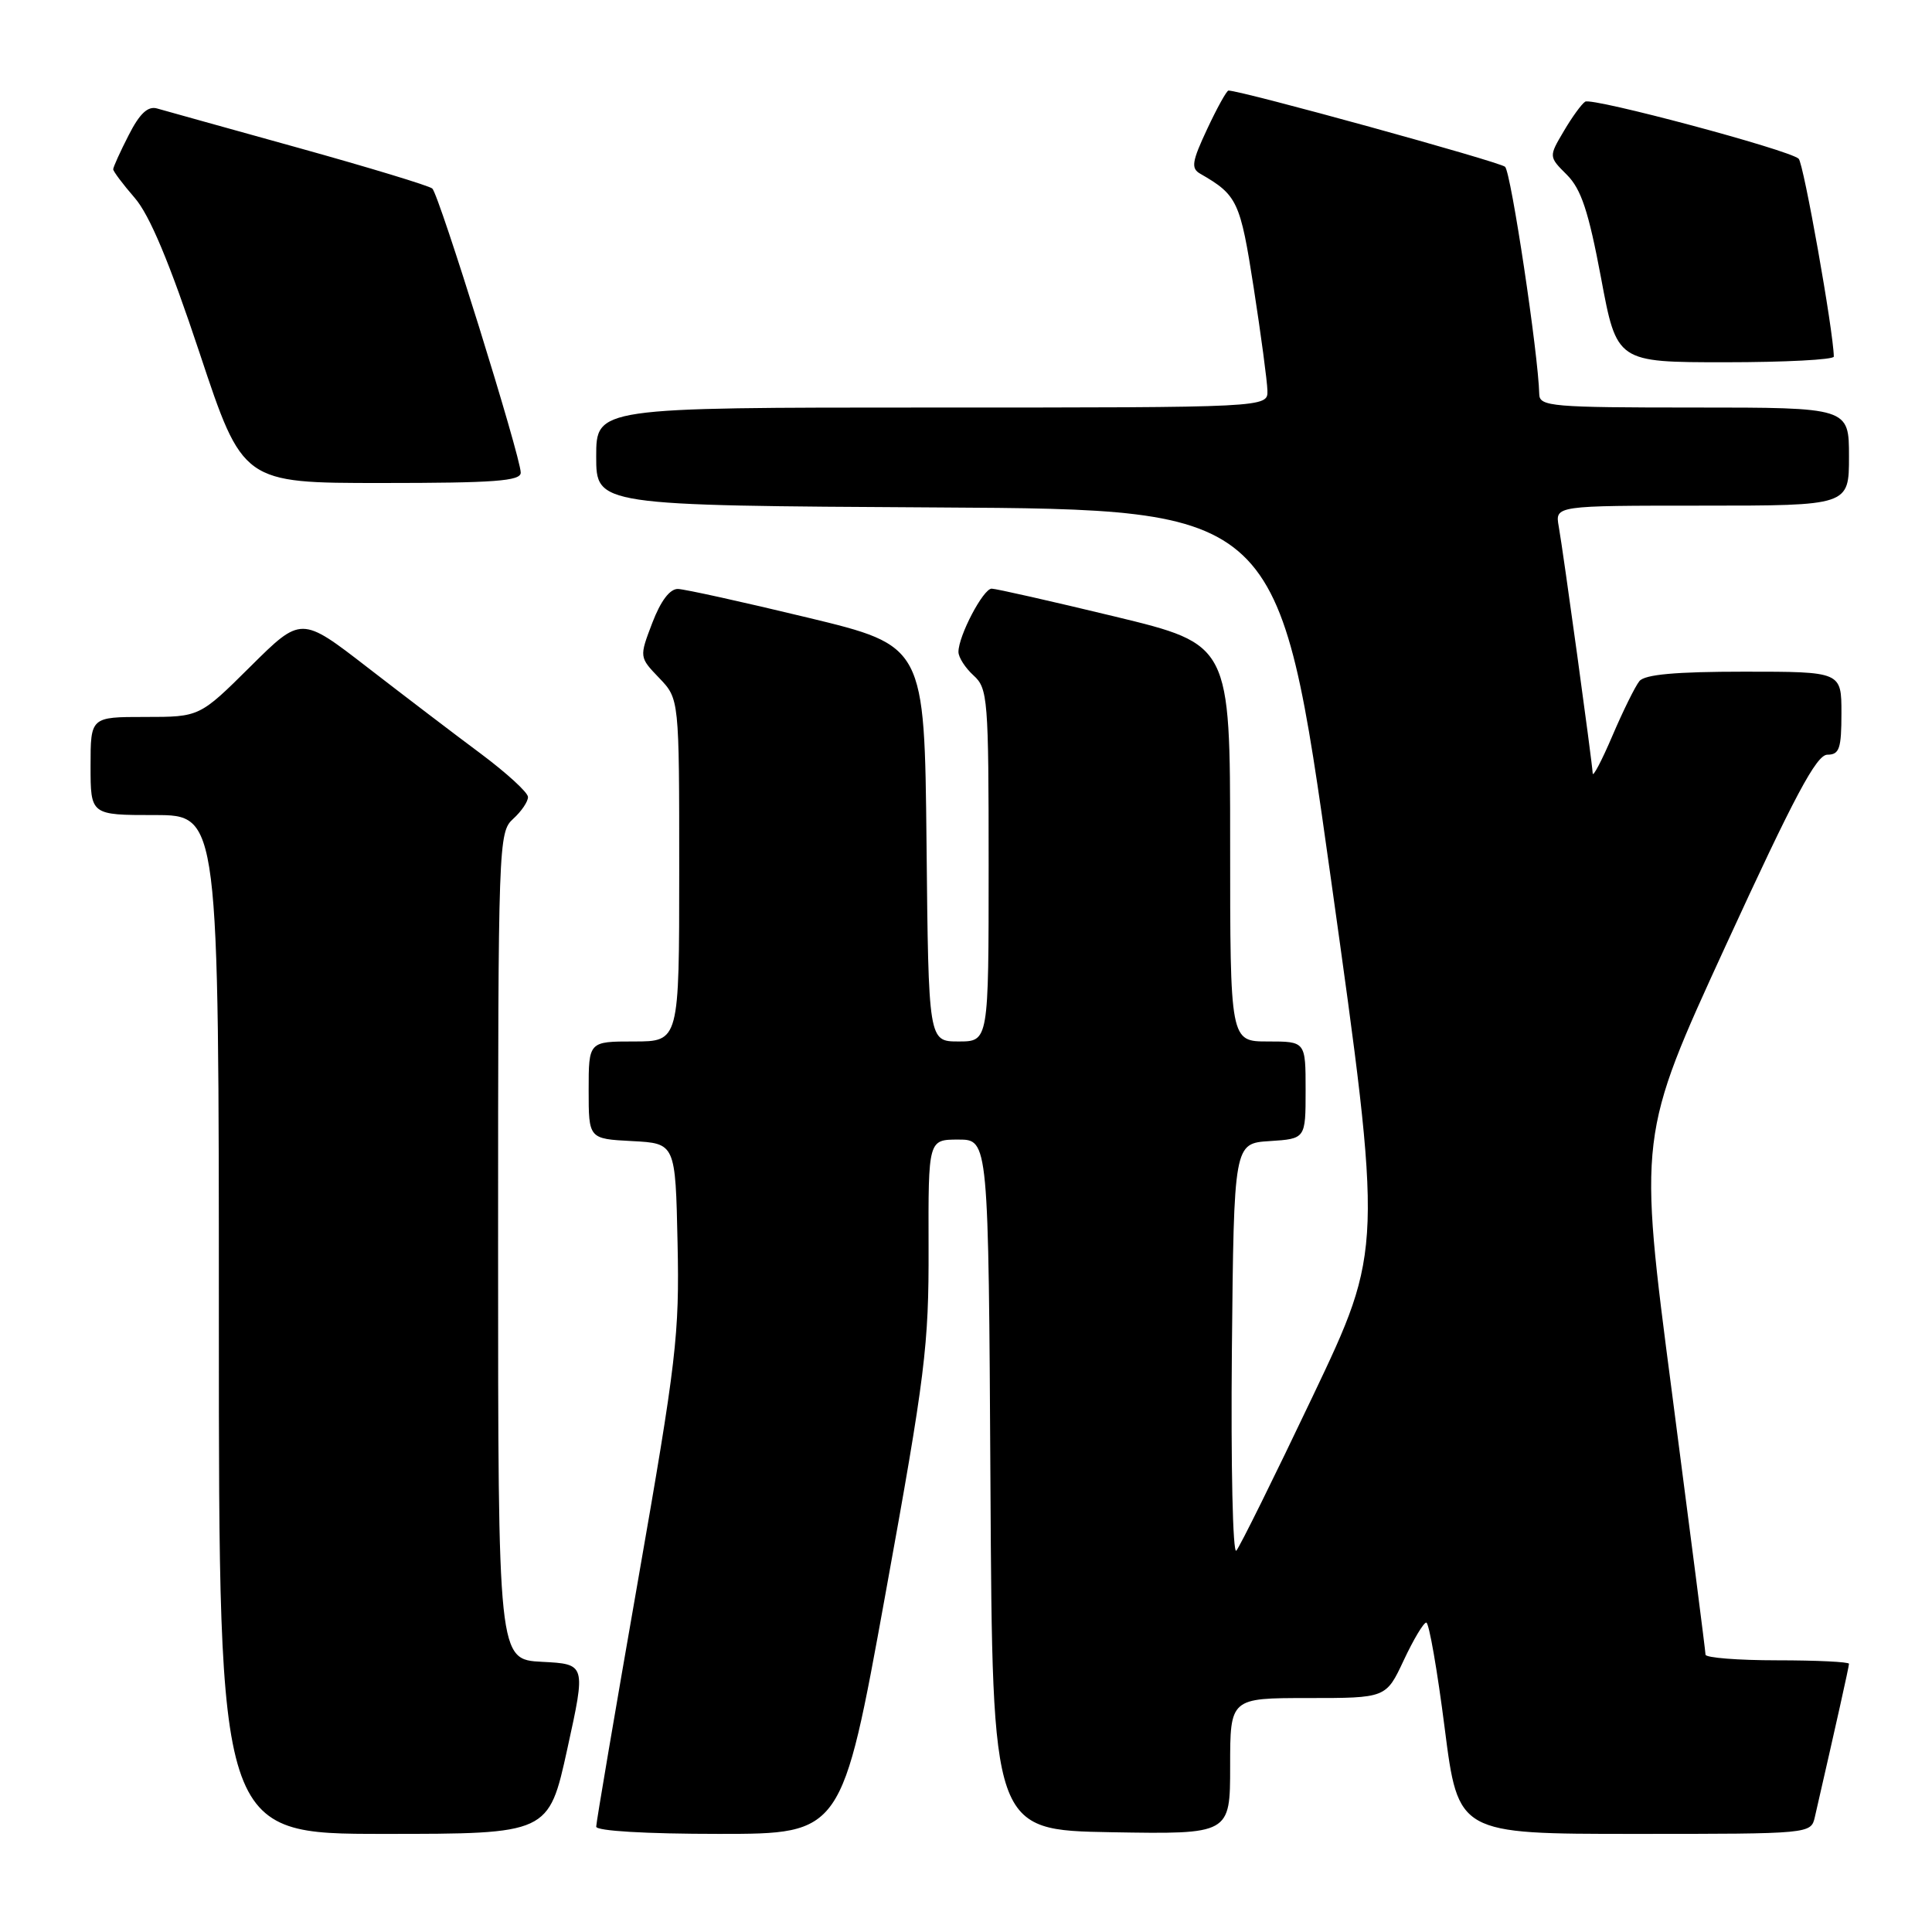 <?xml version="1.0" encoding="UTF-8" standalone="no"?>
<!DOCTYPE svg PUBLIC "-//W3C//DTD SVG 1.1//EN" "http://www.w3.org/Graphics/SVG/1.1/DTD/svg11.dtd" >
<svg xmlns="http://www.w3.org/2000/svg" xmlns:xlink="http://www.w3.org/1999/xlink" version="1.1" viewBox="0 0 256 256">
 <g >
 <path fill="currentColor"
d=" M 75.17 231.75 C 77.64 220.50 77.64 220.50 71.82 220.20 C 66.00 219.90 66.00 219.90 66.00 165.11 C 66.00 111.58 66.05 110.27 68.00 108.50 C 69.10 107.50 69.98 106.20 69.96 105.60 C 69.94 104.99 67.12 102.42 63.71 99.87 C 60.29 97.33 53.54 92.18 48.70 88.44 C 39.91 81.64 39.91 81.64 33.18 88.32 C 26.45 95.00 26.45 95.00 19.22 95.00 C 12.00 95.00 12.00 95.00 12.00 101.50 C 12.00 108.00 12.00 108.00 20.50 108.00 C 29.00 108.00 29.00 108.00 29.00 175.50 C 29.00 243.00 29.00 243.00 50.85 243.00 C 72.70 243.00 72.70 243.00 75.17 231.75 Z  M 117.32 211.25 C 122.62 182.06 123.08 178.35 123.04 165.25 C 123.00 151.00 123.00 151.00 126.99 151.00 C 130.98 151.00 130.98 151.00 131.24 196.75 C 131.50 242.50 131.50 242.50 147.25 242.78 C 163.00 243.05 163.00 243.05 163.00 234.03 C 163.00 225.00 163.00 225.00 173.33 225.00 C 183.66 225.00 183.66 225.00 186.00 220.00 C 187.29 217.25 188.63 215.00 188.99 215.00 C 189.35 215.00 190.45 221.30 191.43 229.00 C 193.22 243.00 193.22 243.00 216.59 243.00 C 239.96 243.00 239.96 243.00 240.48 240.75 C 243.28 228.54 245.00 220.84 245.00 220.46 C 245.00 220.21 240.72 220.00 235.50 220.00 C 230.28 220.00 226.00 219.66 225.99 219.25 C 225.99 218.84 223.98 203.20 221.54 184.50 C 217.09 150.50 217.09 150.50 228.69 125.25 C 237.77 105.48 240.69 100.00 242.14 100.00 C 243.73 100.00 244.00 99.19 244.00 94.50 C 244.00 89.00 244.00 89.00 231.12 89.00 C 222.03 89.00 217.95 89.37 217.23 90.25 C 216.67 90.94 215.06 94.20 213.65 97.50 C 212.24 100.80 211.06 103.04 211.04 102.47 C 210.98 101.04 207.14 73.10 206.54 69.75 C 206.05 67.00 206.05 67.00 225.53 67.00 C 245.00 67.00 245.00 67.00 245.00 60.50 C 245.00 54.00 245.00 54.00 224.50 54.00 C 205.66 54.00 204.00 53.86 203.96 52.25 C 203.84 46.94 200.22 22.83 199.43 22.10 C 198.69 21.43 164.50 12.00 162.78 12.00 C 162.54 12.00 161.27 14.29 159.96 17.09 C 157.93 21.42 157.79 22.31 159.04 23.02 C 163.96 25.85 164.34 26.66 166.12 38.12 C 167.09 44.38 167.91 50.51 167.94 51.75 C 168.00 54.00 168.00 54.00 123.50 54.00 C 79.00 54.00 79.00 54.00 79.00 60.49 C 79.00 66.98 79.00 66.98 124.25 67.24 C 169.49 67.50 169.49 67.50 176.36 116.50 C 183.23 165.50 183.23 165.50 173.95 185.00 C 168.85 195.72 164.29 204.93 163.82 205.47 C 163.35 206.00 163.09 194.26 163.23 178.97 C 163.50 151.50 163.50 151.50 168.25 151.20 C 173.00 150.89 173.00 150.89 173.00 144.45 C 173.00 138.00 173.00 138.00 168.00 138.00 C 163.00 138.00 163.00 138.00 163.00 111.69 C 163.00 85.39 163.00 85.39 147.71 81.69 C 139.30 79.66 131.96 78.00 131.40 78.00 C 130.28 78.00 127.00 84.25 127.00 86.38 C 127.00 87.10 127.90 88.50 129.00 89.50 C 130.89 91.21 131.00 92.58 131.00 114.65 C 131.00 138.00 131.00 138.00 127.02 138.00 C 123.03 138.00 123.03 138.00 122.77 111.78 C 122.50 85.57 122.50 85.57 107.00 81.83 C 98.47 79.77 90.75 78.07 89.83 78.04 C 88.76 78.02 87.55 79.61 86.43 82.54 C 84.70 87.08 84.70 87.08 87.35 89.84 C 90.00 92.61 90.00 92.61 90.00 115.30 C 90.00 138.00 90.00 138.00 84.00 138.00 C 78.00 138.00 78.00 138.00 78.00 144.45 C 78.00 150.90 78.00 150.90 83.75 151.20 C 89.50 151.50 89.50 151.50 89.78 164.68 C 90.04 176.87 89.64 180.24 84.53 209.47 C 81.49 226.86 79.00 241.51 79.00 242.04 C 79.00 242.61 85.57 243.00 95.28 243.00 C 111.56 243.00 111.56 243.00 117.32 211.25 Z  M 69.00 62.63 C 69.00 60.54 58.17 25.75 57.28 24.98 C 56.85 24.61 48.85 22.18 39.50 19.58 C 30.15 16.98 21.73 14.64 20.80 14.37 C 19.59 14.03 18.50 15.05 17.05 17.91 C 15.92 20.11 15.00 22.15 15.00 22.43 C 15.00 22.70 16.28 24.41 17.85 26.22 C 19.83 28.50 22.46 34.77 26.44 46.75 C 32.17 64.00 32.17 64.00 50.58 64.00 C 65.54 64.00 69.00 63.74 69.00 62.63 Z  M 242.99 47.25 C 242.94 43.87 238.98 21.60 238.33 21.03 C 237.00 19.84 210.98 12.89 210.05 13.47 C 209.58 13.76 208.30 15.52 207.21 17.38 C 205.21 20.76 205.21 20.76 207.63 23.17 C 209.52 25.07 210.49 28.01 212.14 36.79 C 214.23 48.00 214.23 48.00 228.62 48.00 C 236.53 48.00 242.99 47.66 242.99 47.25 Z "/>
</g>
</svg>